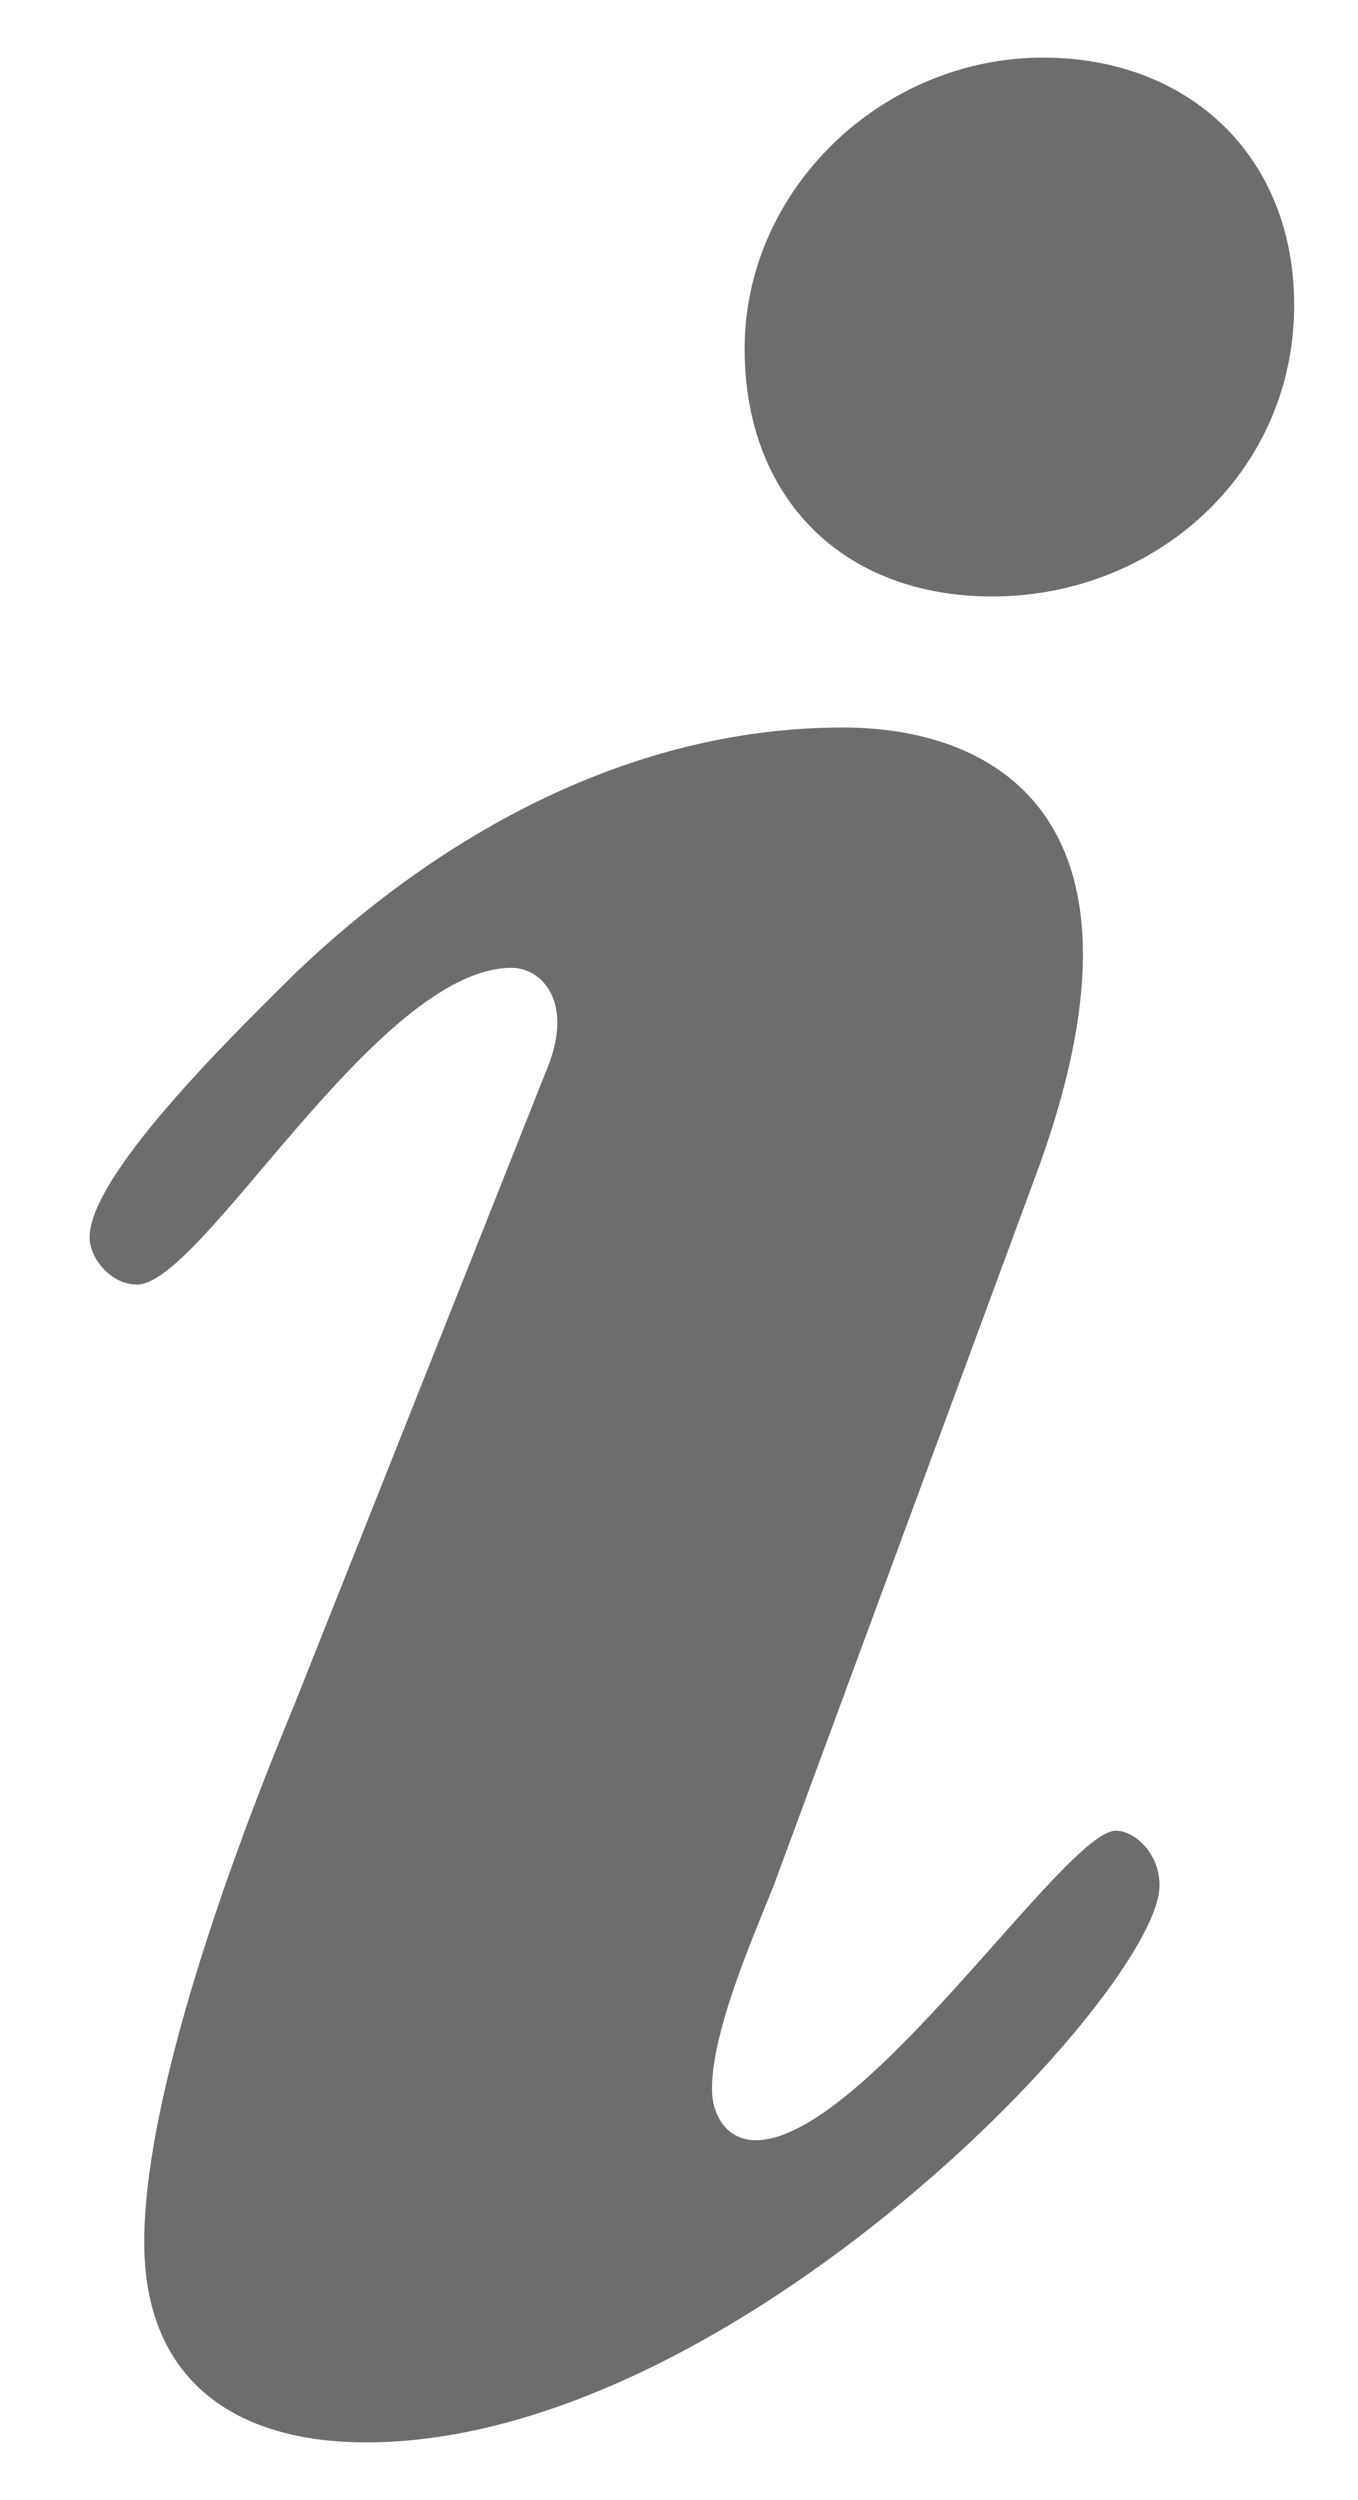 <svg version="1.1" xmlns="http://www.w3.org/2000/svg" xmlns:xlink="http://www.w3.org/1999/xlink" width="25" height="46"><defs/><g><path fill="rgb(110,109,107)" stroke="none" paint-order="stroke fill markers" fill-rule="evenodd" d=" M 10.091 19.615 C 10.561 18.411 9.958 17.808 9.421 17.808 C 6.942 17.808 3.726 23.636 2.522 23.636 C 2.051 23.636 1.65 23.166 1.65 22.765 C 1.65 21.558 4.597 18.746 5.469 17.875 C 8.148 15.329 11.632 13.386 15.517 13.386 C 18.398 13.386 21.481 15.127 19.068 21.627 C 19.068 21.627 14.245 34.69 14.245 34.69 C 13.843 35.694 13.107 37.371 13.107 38.442 C 13.107 38.91 13.373 39.38 13.91 39.38 C 15.919 39.38 19.605 33.685 20.543 33.685 C 20.878 33.685 21.346 34.087 21.346 34.69 C 21.346 36.632 13.509 44.94 6.742 44.94 C 4.329 44.94 2.655 43.802 2.655 41.256 C 2.655 38.041 4.932 32.547 5.403 31.407 C 5.403 31.407 10.091 19.615 10.091 19.615 Z M 13.708 6.418 C 13.708 3.471 16.254 1.06 19.201 1.06 C 21.882 1.06 23.825 2.867 23.825 5.615 C 23.825 8.698 21.279 10.975 18.265 10.975 C 15.517 10.975 13.708 9.166 13.708 6.418 Z"/></g></svg>